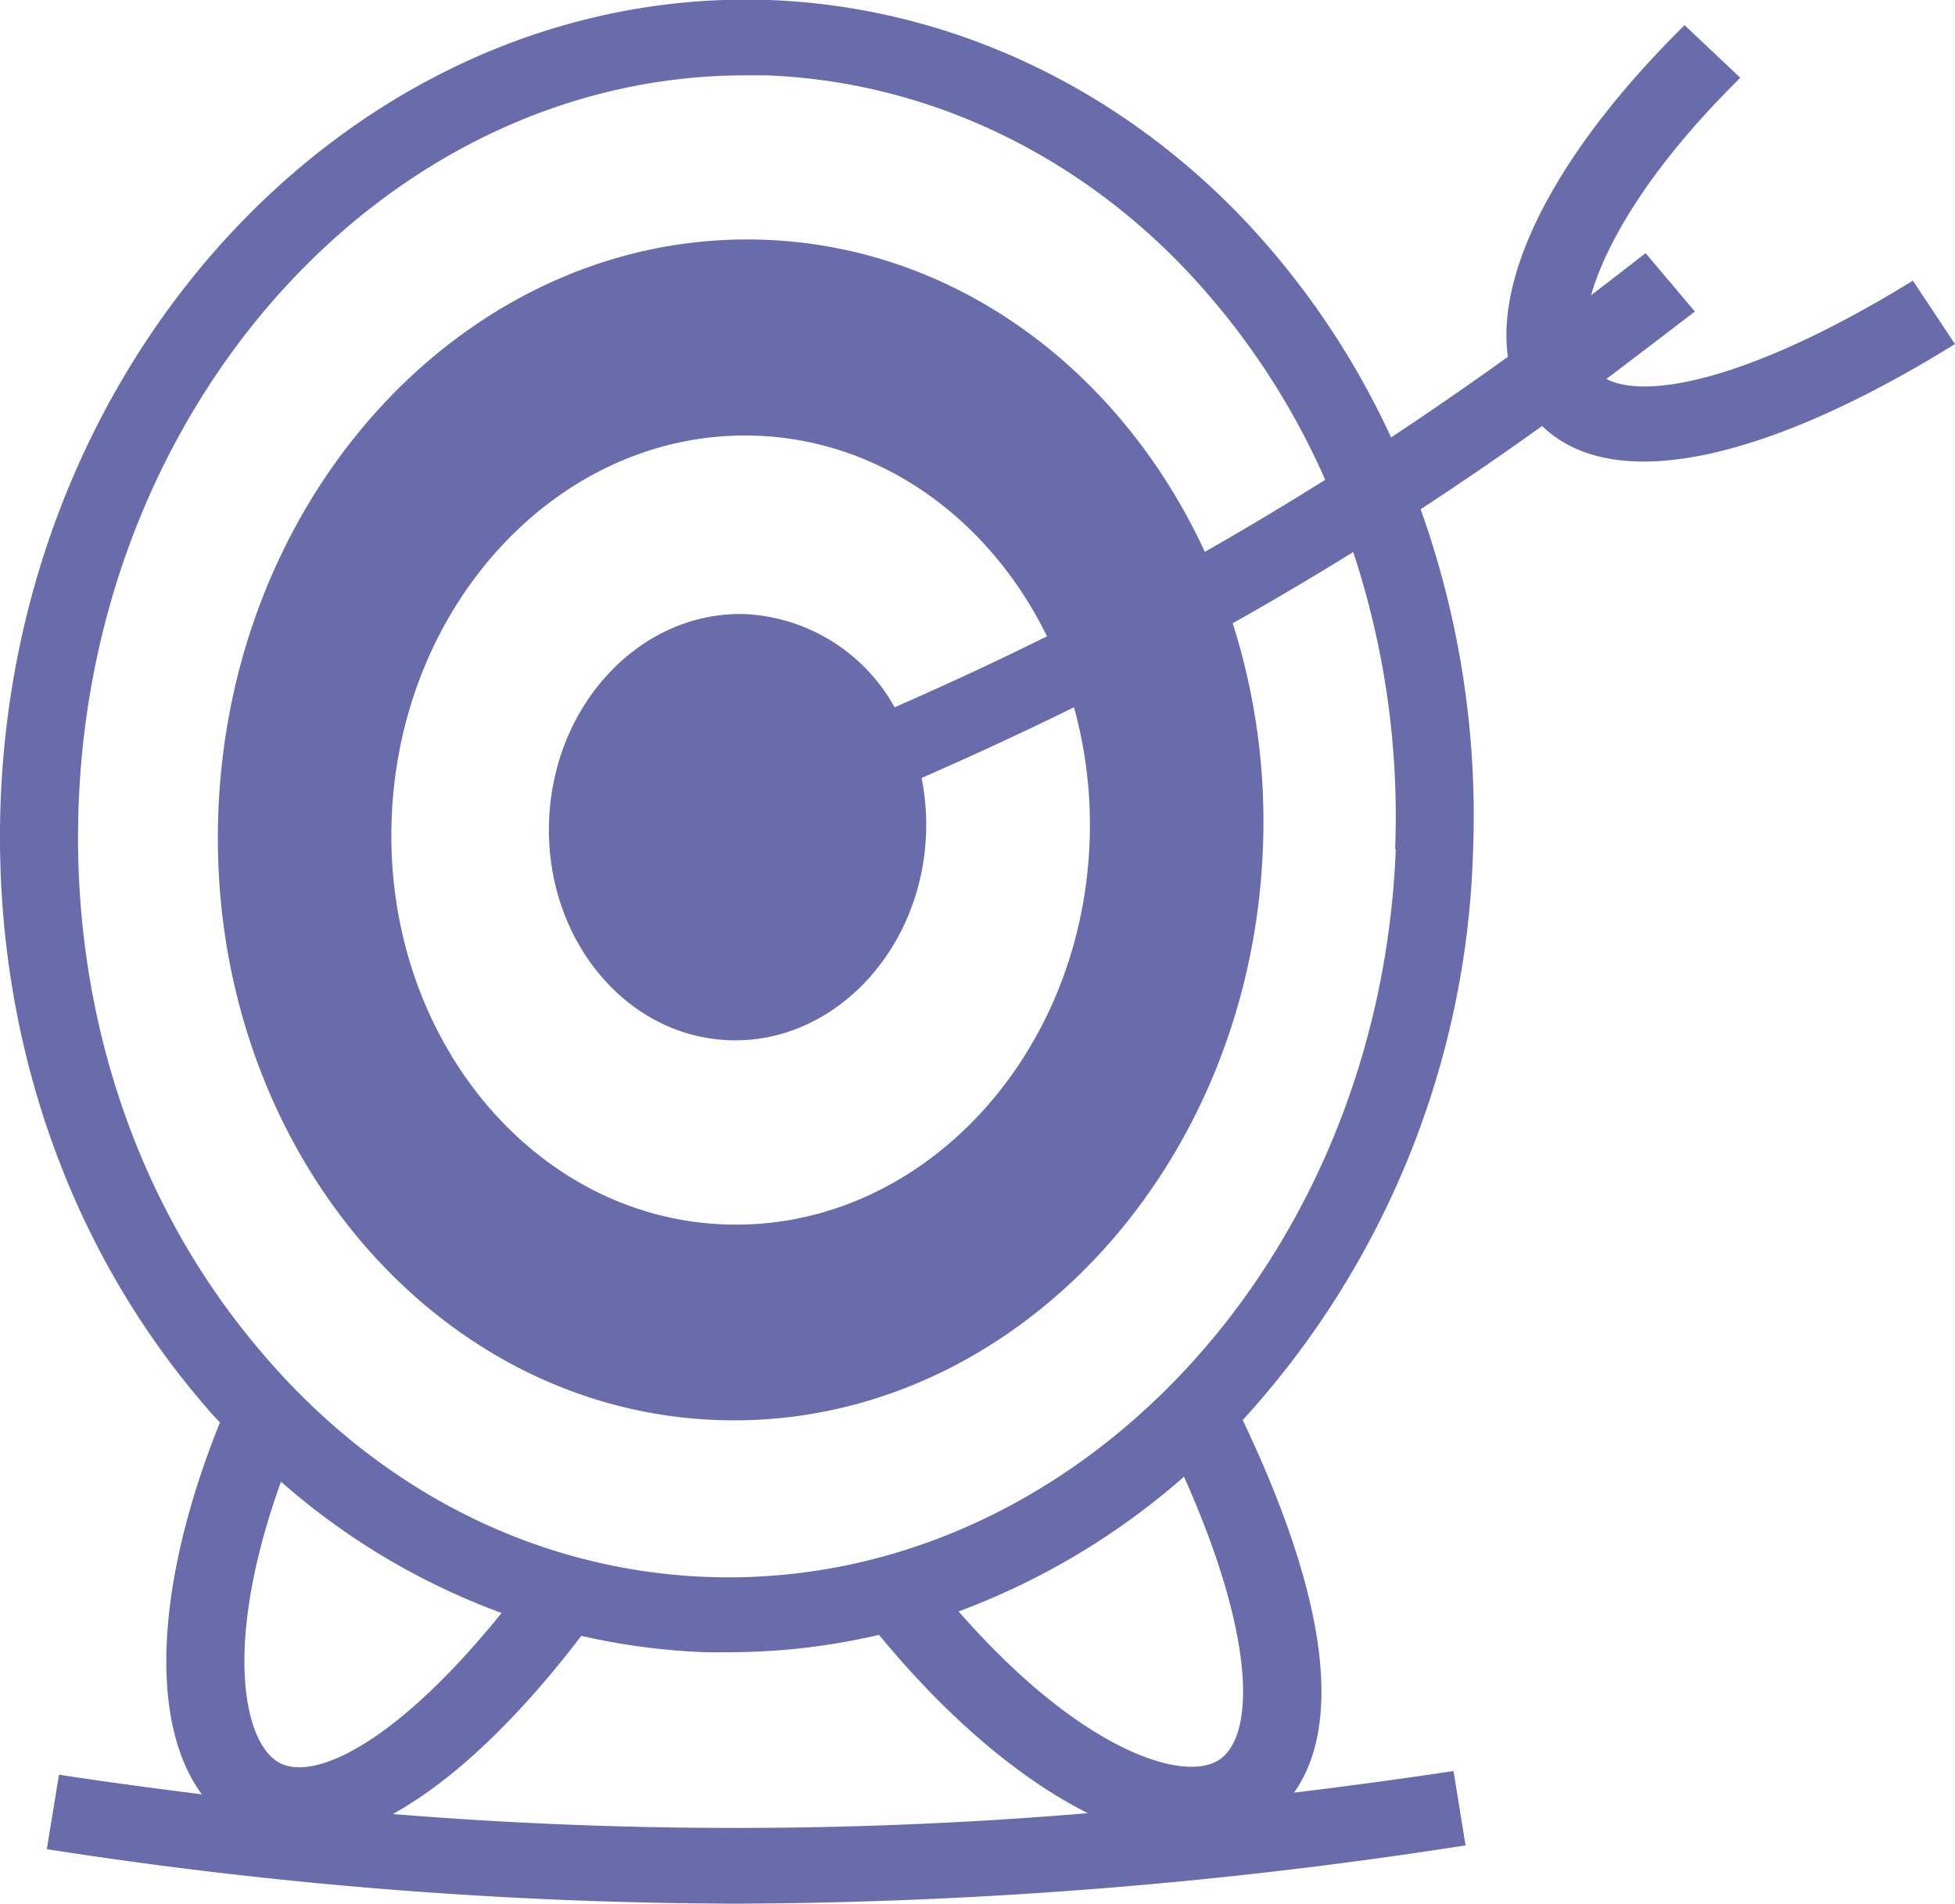<svg xmlns="http://www.w3.org/2000/svg" viewBox="0 0 175.39 170.8"><defs><style>.cls-1{fill:#686caa;}</style></defs><g id="Capa_2" data-name="Capa 2"><g id="Capa_4" data-name="Capa 4"><path class="cls-1" d="M171.61,25.18C157.3,34,147.78,35.91,144.12,34c2.63-2,5.27-4,7.93-6.05l-4.42-5.24c-1.64,1.28-3.26,2.54-4.89,3.78,1.39-4.83,5.41-11.64,13.39-19.51l-5-4.72c-11.27,11.12-16.94,22-15.85,29.75-3.5,2.52-7,4.93-10.48,7.24a72.64,72.64,0,0,0-13.47-19.83C99.81,7.47,84.76.59,69,0,32.57-1.25,1.63,31,.06,71.85c-.75,19.7,5.34,38.48,17.15,52.88.82,1,1.66,2,2.52,2.9-5.85,14.53-6.33,27-1.62,33.36-4.23-.53-8.49-1.1-12.82-1.76L4.2,165.91a407.42,407.42,0,0,0,61.92,4.89,433.69,433.69,0,0,0,65.36-5.23l-1.08-6.67c-4.85.73-9.61,1.37-14.31,1.94,3.25-4.57,4.63-14-4.6-33.43a79.09,79.09,0,0,0,20.66-50.95,81.8,81.8,0,0,0-4.7-30.77q5.46-3.57,10.9-7.47c2.2,2.13,5.27,3.19,9.1,3.19,7.06,0,16.66-3.56,27.94-10.54ZM45,144.72c-9.28,11.49-16.68,15.14-19.91,13.45s-5.15-10.6.12-25.23A62.53,62.53,0,0,0,45,144.72Zm-9.69,18c5.24-2.92,11-8.29,16.84-15.95a59.83,59.83,0,0,0,11.14,1.47l2.09,0a59.1,59.1,0,0,0,13.48-1.56c6.21,7.55,12.74,13,18.74,16A378.82,378.82,0,0,1,35.27,162.76Zm70.91-30.23c6.63,14.83,6.32,23.59,3,25.5S96.77,156.89,86,144.58A64.89,64.89,0,0,0,106.18,132.53Zm19-56.32c-1.44,37.15-29.07,66.44-61.65,65.32-15.67-.55-30.16-8-40.81-21C11.92,107.4,6.36,90.19,7.06,72.1,8.46,35.65,35.11,6.76,66.88,6.76q.91,0,1.83,0C82.64,7.27,96,13.39,106.19,24a66.19,66.19,0,0,1,12.7,19.05c-3.57,2.24-7.16,4.39-10.8,6.46-7.48-16.17-22.22-27.39-39.6-28-25.88-.9-47.77,22.07-48.9,51.32s18.94,53.68,44.81,54.58,47.77-22.07,48.9-51.32a58.64,58.64,0,0,0-2.71-20.17q5.46-3.07,10.81-6.39A75.42,75.42,0,0,1,125.16,76.21ZM66.91,55.1c-9.35-.32-17.25,8-17.65,18.53S56.09,93,65.43,93.33s17.25-8,17.65-18.53a21.58,21.58,0,0,0-.4-5q7-3.06,13.67-6.34a39.43,39.43,0,0,1,1.4,12.1c-.75,19.55-15.38,34.89-32.67,34.3S34.38,92.93,35.14,73.39s15.38-34.9,32.67-34.3c11.35.4,21,7.57,26.12,18-4.44,2.21-9,4.32-13.67,6.37A16.25,16.25,0,0,0,66.91,55.1Z"/></g></g></svg>